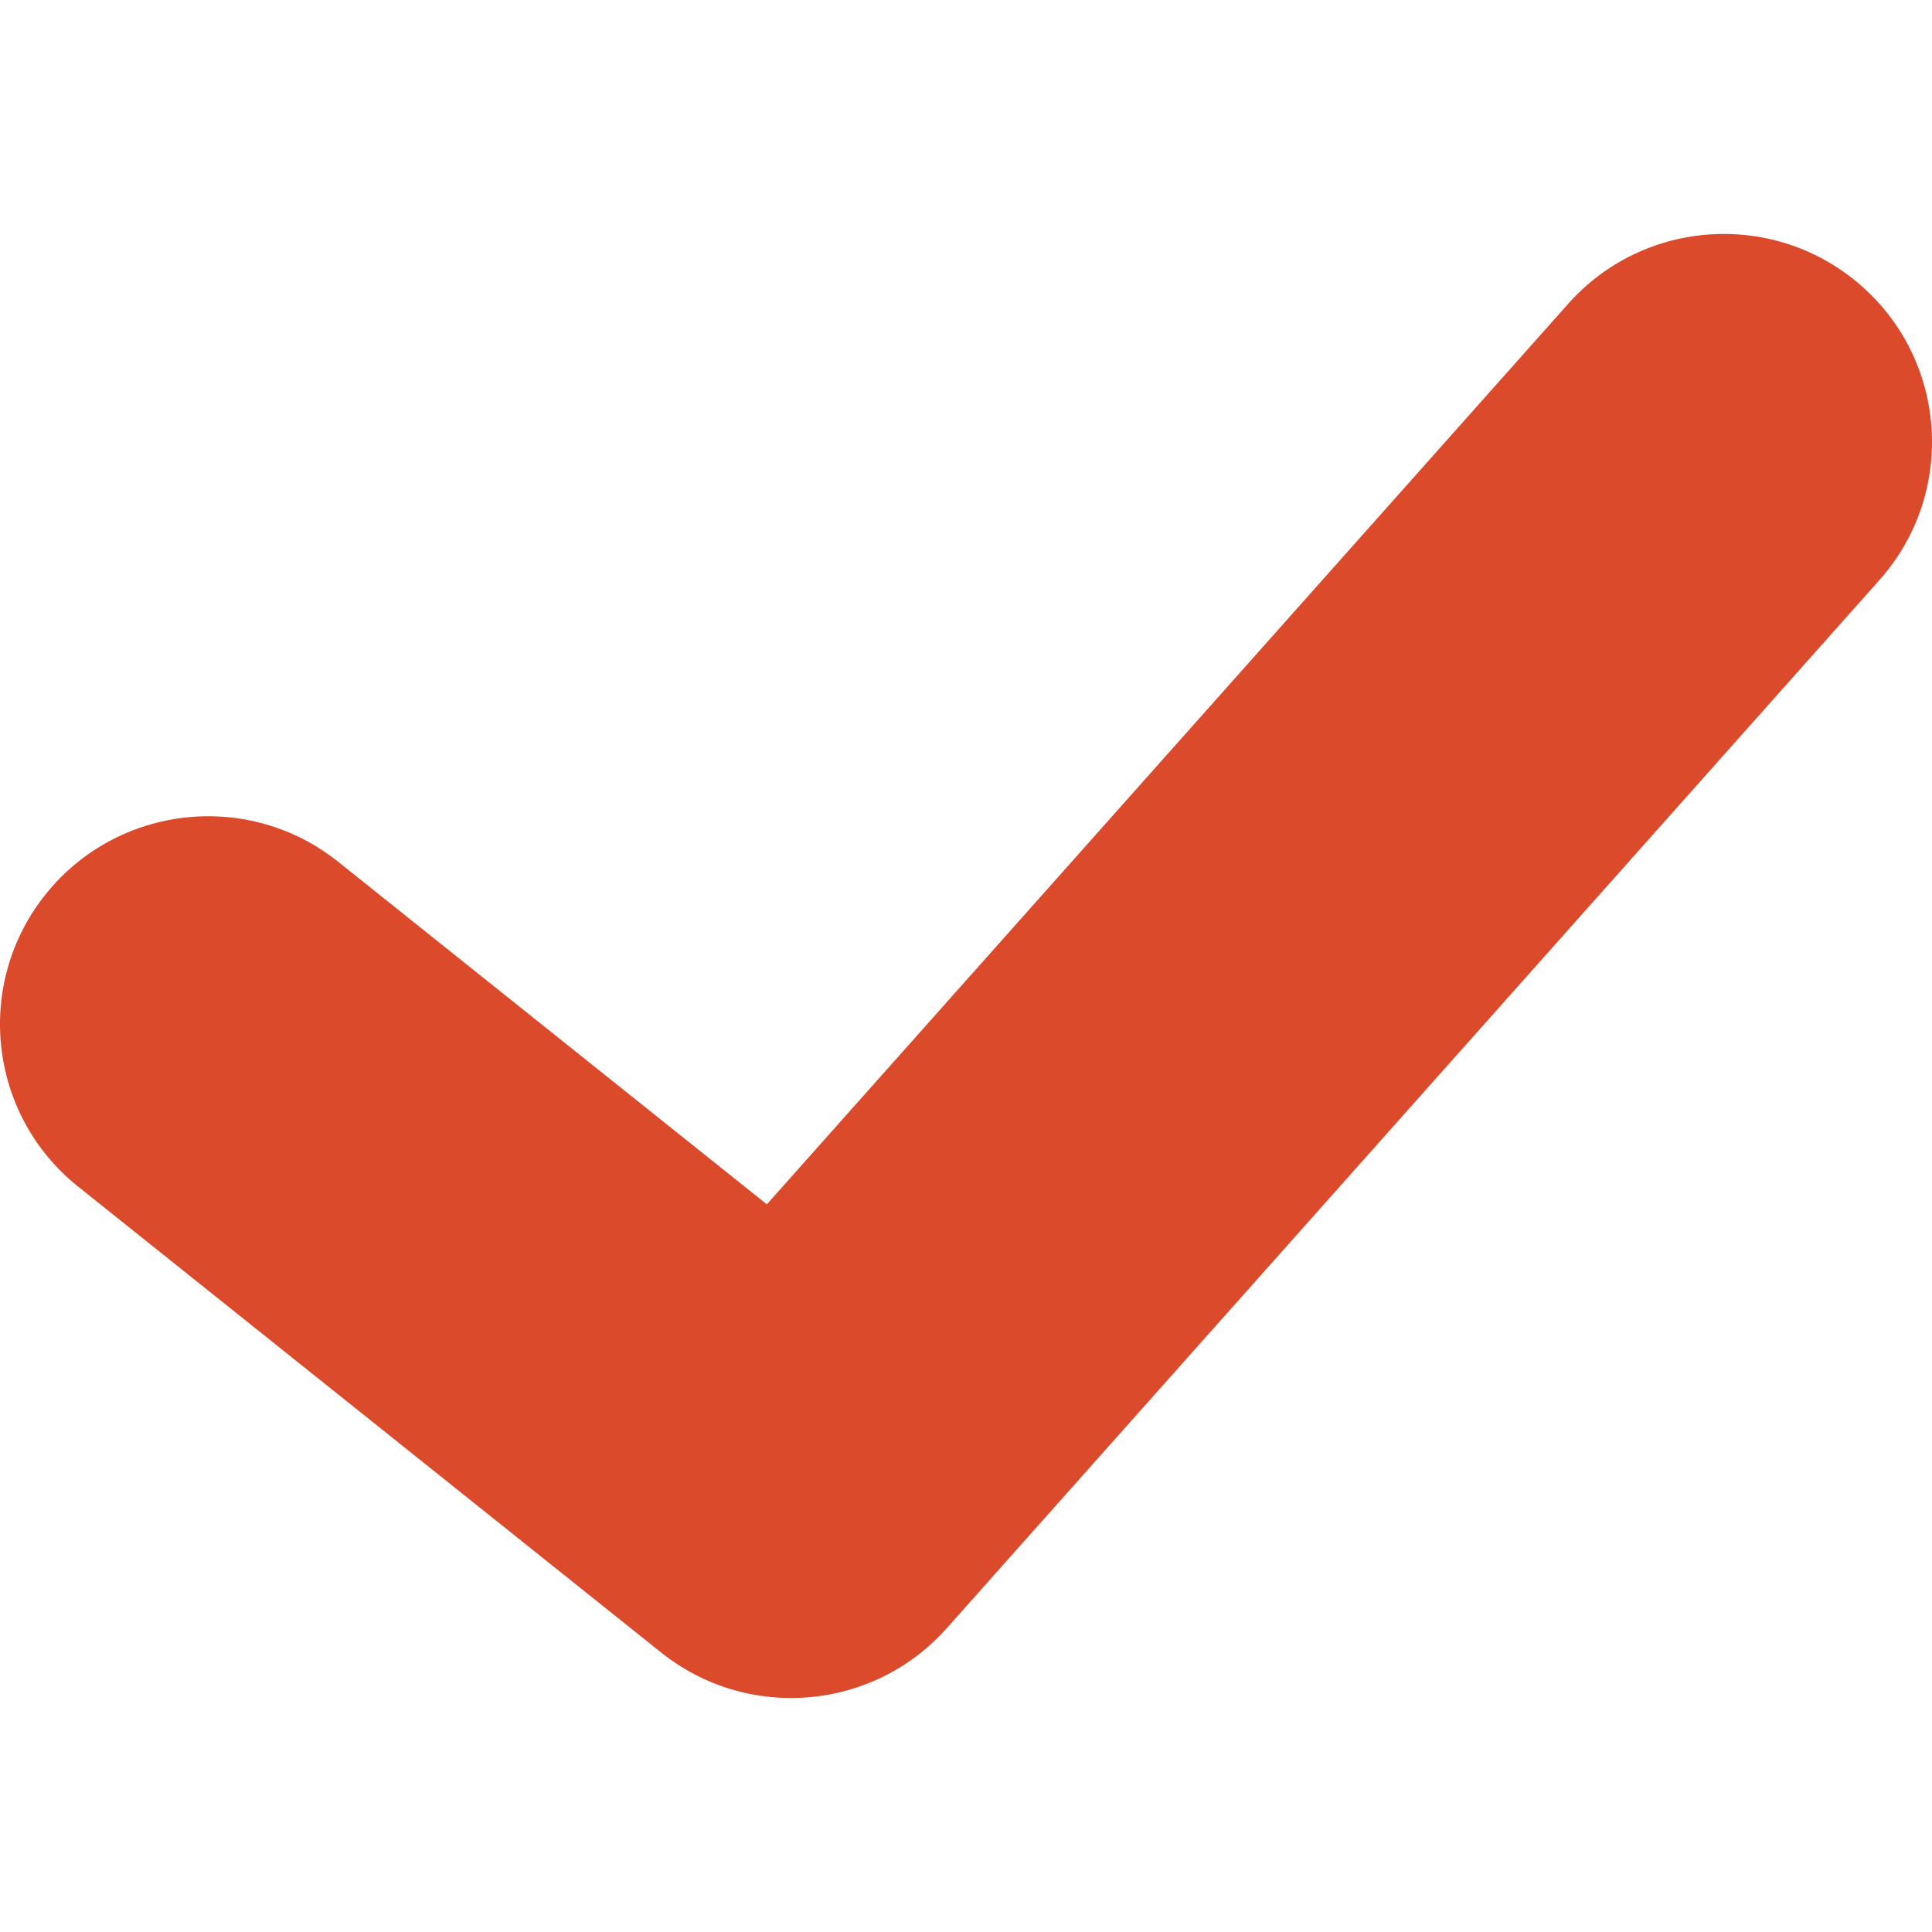 <svg width="512" height="512" viewBox="0 0 512 512" fill="none" xmlns="http://www.w3.org/2000/svg">
<path fill-rule="evenodd" clip-rule="evenodd" d="M493.482 75.922C516.256 96.144 518.307 130.98 498.063 153.729L250.892 431.501C231.387 453.42 198.115 456.242 175.19 437.922L20.708 314.468C-3.085 295.453 -6.943 260.771 12.092 237.002C31.127 213.234 65.846 209.381 89.64 228.395L203.219 319.162L415.591 80.499C435.835 57.749 470.708 55.7 493.482 75.922Z" fill="#DB4A2A"/>
</svg>
